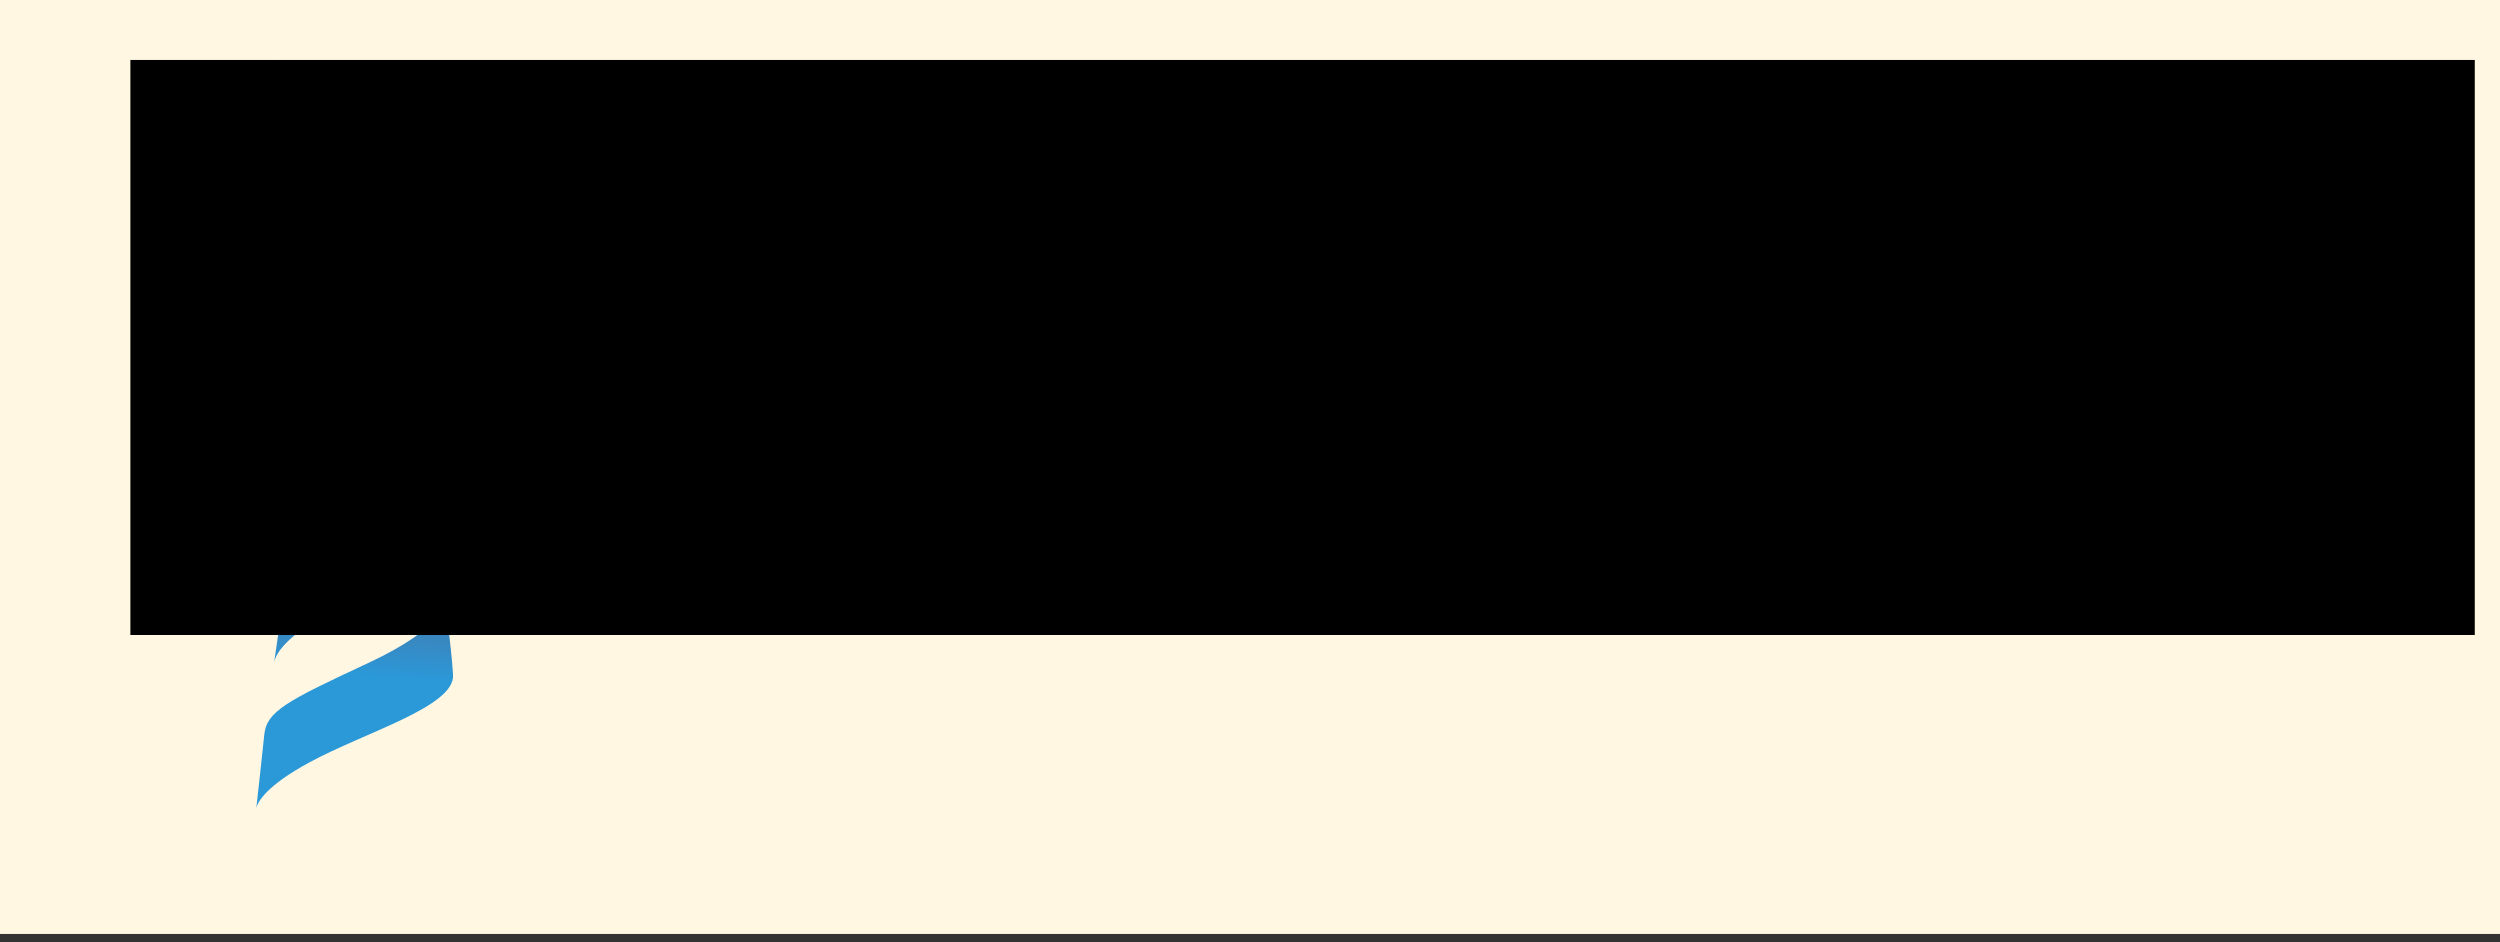 <?xml version="1.0" encoding="UTF-8" standalone="no"?>
<!-- Created with Inkscape (http://www.inkscape.org/) -->

<svg
   xmlns:dc="http://purl.org/dc/elements/1.1/"
   xmlns:cc="http://creativecommons.org/ns#"
   xmlns:rdf="http://www.w3.org/1999/02/22-rdf-syntax-ns#"
   xmlns:svg="http://www.w3.org/2000/svg"
   xmlns="http://www.w3.org/2000/svg"
   xmlns:xlink="http://www.w3.org/1999/xlink"
   xmlns:sodipodi="http://sodipodi.sourceforge.net/DTD/sodipodi-0.dtd"
   xmlns:inkscape="http://www.inkscape.org/namespaces/inkscape"
   width="166.423mm"
   height="62.706mm"
   viewBox="0 0 166.423 62.706"
   version="1.1"
   id="svg8"
   inkscape:version="0.92.4 (5da689c313, 2019-01-14)"
   sodipodi:docname="intro.svg"
   inkscape:export-filename="C:\Users\pharodev\Documents\Pharo\images\chip003-01\pharo-local\iceberg\pavel-krivanek\PharoChipDesigner\levels\intro.png"
   inkscape:export-xdpi="96"
   inkscape:export-ydpi="96">
  <rect x="0" y="0" width="166.423" height="62.706" fill="#333333" stroke="none"/>
  <defs
     id="defs2">
    <linearGradient
       spreadMethod="pad"
       gradientTransform="matrix(0,12.7,-12.7,0,640,65)"
       gradientUnits="userSpaceOnUse"
       id="lG_fire"
       y2="0"
       x2="1"
       y1="0"
       x1="0">
      <stop
         offset="0"
         style="stop-color:#f7931e;stop-opacity:1"
         id="stop3677" />
      <stop
         offset="1"
         style="stop-color:#ed1c24;stop-opacity:1"
         id="stop3679" />
    </linearGradient>
    <linearGradient
       spreadMethod="pad"
       gradientTransform="matrix(10.76,-145.87,145.87,10.76,631.57,223.43)"
       gradientUnits="userSpaceOnUse"
       id="lG_column"
       y2="0"
       x2="1"
       y1="0"
       x1="0.4">
      <stop
         offset="0"
         style="stop-color:#2b98d8;stop-opacity:1"
         id="stop4289" />
      <stop
         offset="1"
         style="stop-color:#a10b0b;stop-opacity:1"
         id="stop4291" />
    </linearGradient>
    <linearGradient
       inkscape:collect="always"
       xlink:href="#lG_column"
       id="linearGradient862"
       gradientUnits="userSpaceOnUse"
       gradientTransform="matrix(10.76,-145.87,145.87,10.76,631.57,223.43)"
       x1="0.4"
       y1="0"
       x2="1"
       y2="0"
       spreadMethod="pad" />
    <linearGradient
       inkscape:collect="always"
       xlink:href="#lG_column"
       id="linearGradient864"
       gradientUnits="userSpaceOnUse"
       gradientTransform="matrix(10.76,-145.87,145.87,10.76,631.57,223.43)"
       x1="0.4"
       y1="0"
       x2="1"
       y2="0"
       spreadMethod="pad" />
    <linearGradient
       inkscape:collect="always"
       xlink:href="#lG_column"
       id="linearGradient866"
       gradientUnits="userSpaceOnUse"
       gradientTransform="matrix(10.76,-145.87,145.87,10.76,631.57,223.43)"
       x1="0.4"
       y1="0"
       x2="1"
       y2="0"
       spreadMethod="pad" />
    <linearGradient
       inkscape:collect="always"
       xlink:href="#lG_column"
       id="linearGradient868"
       gradientUnits="userSpaceOnUse"
       gradientTransform="matrix(10.76,-145.87,145.87,10.76,631.57,223.43)"
       x1="0.4"
       y1="0"
       x2="1"
       y2="0"
       spreadMethod="pad" />
  </defs>
  <sodipodi:namedview
     id="base"
     pagecolor="#ffffff"
     bordercolor="#666666"
     borderopacity="1.0"
     inkscape:pageopacity="0.0"
     inkscape:pageshadow="2"
     inkscape:zoom="0.98994949"
     inkscape:cx="364.37531"
     inkscape:cy="23.507296"
     inkscape:document-units="mm"
     inkscape:current-layer="layer1"
     showgrid="false"
     fit-margin-top="0"
     fit-margin-left="0"
     fit-margin-right="0"
     fit-margin-bottom="0"
     inkscape:window-width="1920"
     inkscape:window-height="1017"
     inkscape:window-x="-8"
     inkscape:window-y="-8"
     inkscape:window-maximized="1" />
  <g
     inkscape:label="Layer 1"
     inkscape:groupmode="layer"
     id="layer1"
     transform="translate(-29.425,-84.218)">
    <rect
       style="opacity:1;vector-effect:none;fill:#fff7e2;fill-opacity:1;stroke:none;stroke-width:0.649;stroke-linecap:butt;stroke-linejoin:miter;stroke-miterlimit:4;stroke-dasharray:1.297, 1.297;stroke-dashoffset:0;stroke-opacity:1"
       id="rect860"
       width="166.423"
       height="62.706"
       x="29.425"
       y="83.684" />
    <g
       transform="matrix(0.265,0,0,0.265,-115.768,85.374)"
       id="beacon">
      <path
         style="fill:url(#lG_fire);stroke:none"
         id="fire"
         d="M 628.58,64.64 V 83.86 H 651.3 V 63.72 l -11.16,-2.74 z"
         inkscape:connector-curvature="0" />
      <path
         style="fill:#164c6c;fill-opacity:1;fill-rule:nonzero;stroke:none"
         id="cap"
         d="m 627.39,67.47 c 0.23,-0.63 1.25,-1.52 2.83,-2.36 2.32,-1.24 5.84,-2.38 9.79,-2.43 6.63,-0.1 12.1,2.87 12.7,4.41 h 0.06 v -0.01 c -0.06,-3.58 -5.2,-10.05 -11.7,-10.26 l -3.15,0.11 c -6.05,0.62 -10.64,7.12 -10.59,10.53 v 0.01 z"
         inkscape:connector-curvature="0" />
      <g
         style="fill:url(#linearGradient868);stroke:none"
         id="column">
        <path
           id="top"
           d="m 635.55,75.19 c -6.21,0.44 -11.87,2.99 -11.87,2.99 v 0 5.38 c 0,0 -0.03,1.36 2.63,2.25 v 0 l 0.13,5.46 c -7.22,0.95 -12.04,2.56 -12.01,4.31 v 0 c 0,0.44 2.25,3.62 2.25,3.62 v 0 c 0,0 0.78,0.96 1.72,1.1 v 0 c 0.94,0.14 2.58,0.95 3.64,1.82 v 0 c 1.07,0.87 1.95,2.52 1.97,3.69 v 0 c 0.02,1.16 1.2,2.1 2.62,2.07 v 0 l 3.39,-0.05 c -4.06,2.31 -5.35,4.76 -6.55,6.46 v 0 c -1.24,1.74 -2.28,16.8 -2.28,16.8 v 0 c 0,0 0.57,-1.52 2.88,-5.11 v 0 c 2.31,-3.58 11.46,-8.51 18.35,-12.25 v 0 c 5.78,-3.14 11.02,-6.26 11.02,-6.26 v 0 c 1.34,-0.78 2.55,-1.43 2.55,-2.58 v 0 c 0,-1.4 0.59,-3.08 1.35,-3.73 v 0 c 0.76,-0.67 2.15,-1.33 3.09,-1.5 v 0 c 0.93,-0.16 1.68,-1.15 1.68,-1.15 v 0 c 0,0 2.14,-3.25 2.13,-3.69 v 0 c -0.02,-1.67 -4.44,-3.07 -11.12,-3.83 v 0 l -0.13,-5.41 c 1.94,-0.59 3.09,-1.28 3.07,-2.02 v 0 -5.38 c 0,0 -5.07,-2.81 -11.83,-3.11 v 0 c -2.42,0 -6.33,0 -8.67,0.12"
           inkscape:connector-curvature="0"
           style="fill:url(#linearGradient862)" />
        <path
           id="middle"
           d="m 642.45,128.1 c -15.04,7.24 -22.43,10.89 -23.5,18.67 v 0 c -1.07,7.78 -2.22,15.42 -2.22,15.42 v 0 c 0.93,-5.6 11.84,-12.19 22.76,-17.5 v 0 c 10.92,-5.3 18.74,-8.75 18.23,-14.51 v 0 c -0.45,-5.14 -1.54,-12.22 -1.77,-13.67 v 0 c 0.08,1.08 -0.57,5.38 -13.49,11.6"
           inkscape:connector-curvature="0"
           style="fill:url(#linearGradient864)" />
        <path
           id="bottom"
           d="m 640.26,162.25 c -20.34,9.48 -25.38,12.09 -25.97,17.91 v 0 c -0.51,5.01 -1.68,15.57 -2,18.42 v 0 c 0.39,-1.55 2.49,-5.54 13.28,-11.4 v 0 c 14.1,-7.67 36.69,-14.04 36.14,-22.06 v 0 c -0.54,-8.02 -2.06,-18.59 -2.06,-18.59 v 0 c 0,0 0.94,6.24 -19.4,15.73"
           inkscape:connector-curvature="0"
           style="fill:url(#linearGradient866)" />
      </g>
      <path
         style="opacity:0.7;fill:#ffffff;fill-opacity:1;fill-rule:nonzero;stroke:none"
         id="flare"
         d="m 698.94,17.83 c -78.62,68.64 -72.74,53.81 -18,45.42 -54.74,8.39 -63.63,-4.87 27.19,40.57 -90.82,-45.44 -74.9,-44.42 -48.75,-3.09 -26.15,-41.33 -16.29,-53.88 -30.19,38.41 13.9,-92.29 17.86,-76.83 -12.12,-47.32 29.99,-29.51 44.96,-24.01 -45.85,-16.84 90.82,-7.17 77.34,1.37 41.26,-26.16 36.08,27.52 35.48,43.47 1.84,-48.82 33.63,92.3 21.35,82.11 37.62,31.17 -16.27,50.94 -31.63,55.3 47,-13.34"
         inkscape:connector-curvature="0" />
    </g>
    <flowRoot
       xml:space="preserve"
       id="flowRoot870"
       style="fill:black;fill-opacity:1;stroke:none;font-family:sans-serif;font-style:normal;font-weight:normal;font-size:16px;line-height:1.25;letter-spacing:0px;word-spacing:0px"><flowRegion
         id="flowRegion872"><rect
           id="rect874"
           width="278.802"
           height="76.772"
           x="184.858"
           y="207.706" /></flowRegion><flowPara
         id="flowPara876"></flowPara></flowRoot>    <flowRoot
       xml:space="preserve"
       id="flowRoot878"
       style="font-style:normal;font-weight:normal;font-size:16px;line-height:1.25;font-family:sans-serif;letter-spacing:0px;word-spacing:0px;fill:#000000;fill-opacity:1;stroke:none"
       transform="matrix(0.265,0,0,0.265,-7.67,34.506)"><flowRegion
         id="flowRegion880"><rect
           id="rect882"
           width="588.919"
           height="144.452"
           x="172.736"
           y="202.655" /></flowRegion><flowPara
         id="flowPara884">based on <flowSpan
   style="fill:#800000"
   id="flowSpan886">KOHCTPYKTOP: ENGINEER OF THE PEOPLE</flowSpan> by <flowSpan
   style="fill:#800000"
   id="flowSpan888">ZACHTRONICS</flowSpan></flowPara></flowRoot>  </g>
</svg>
